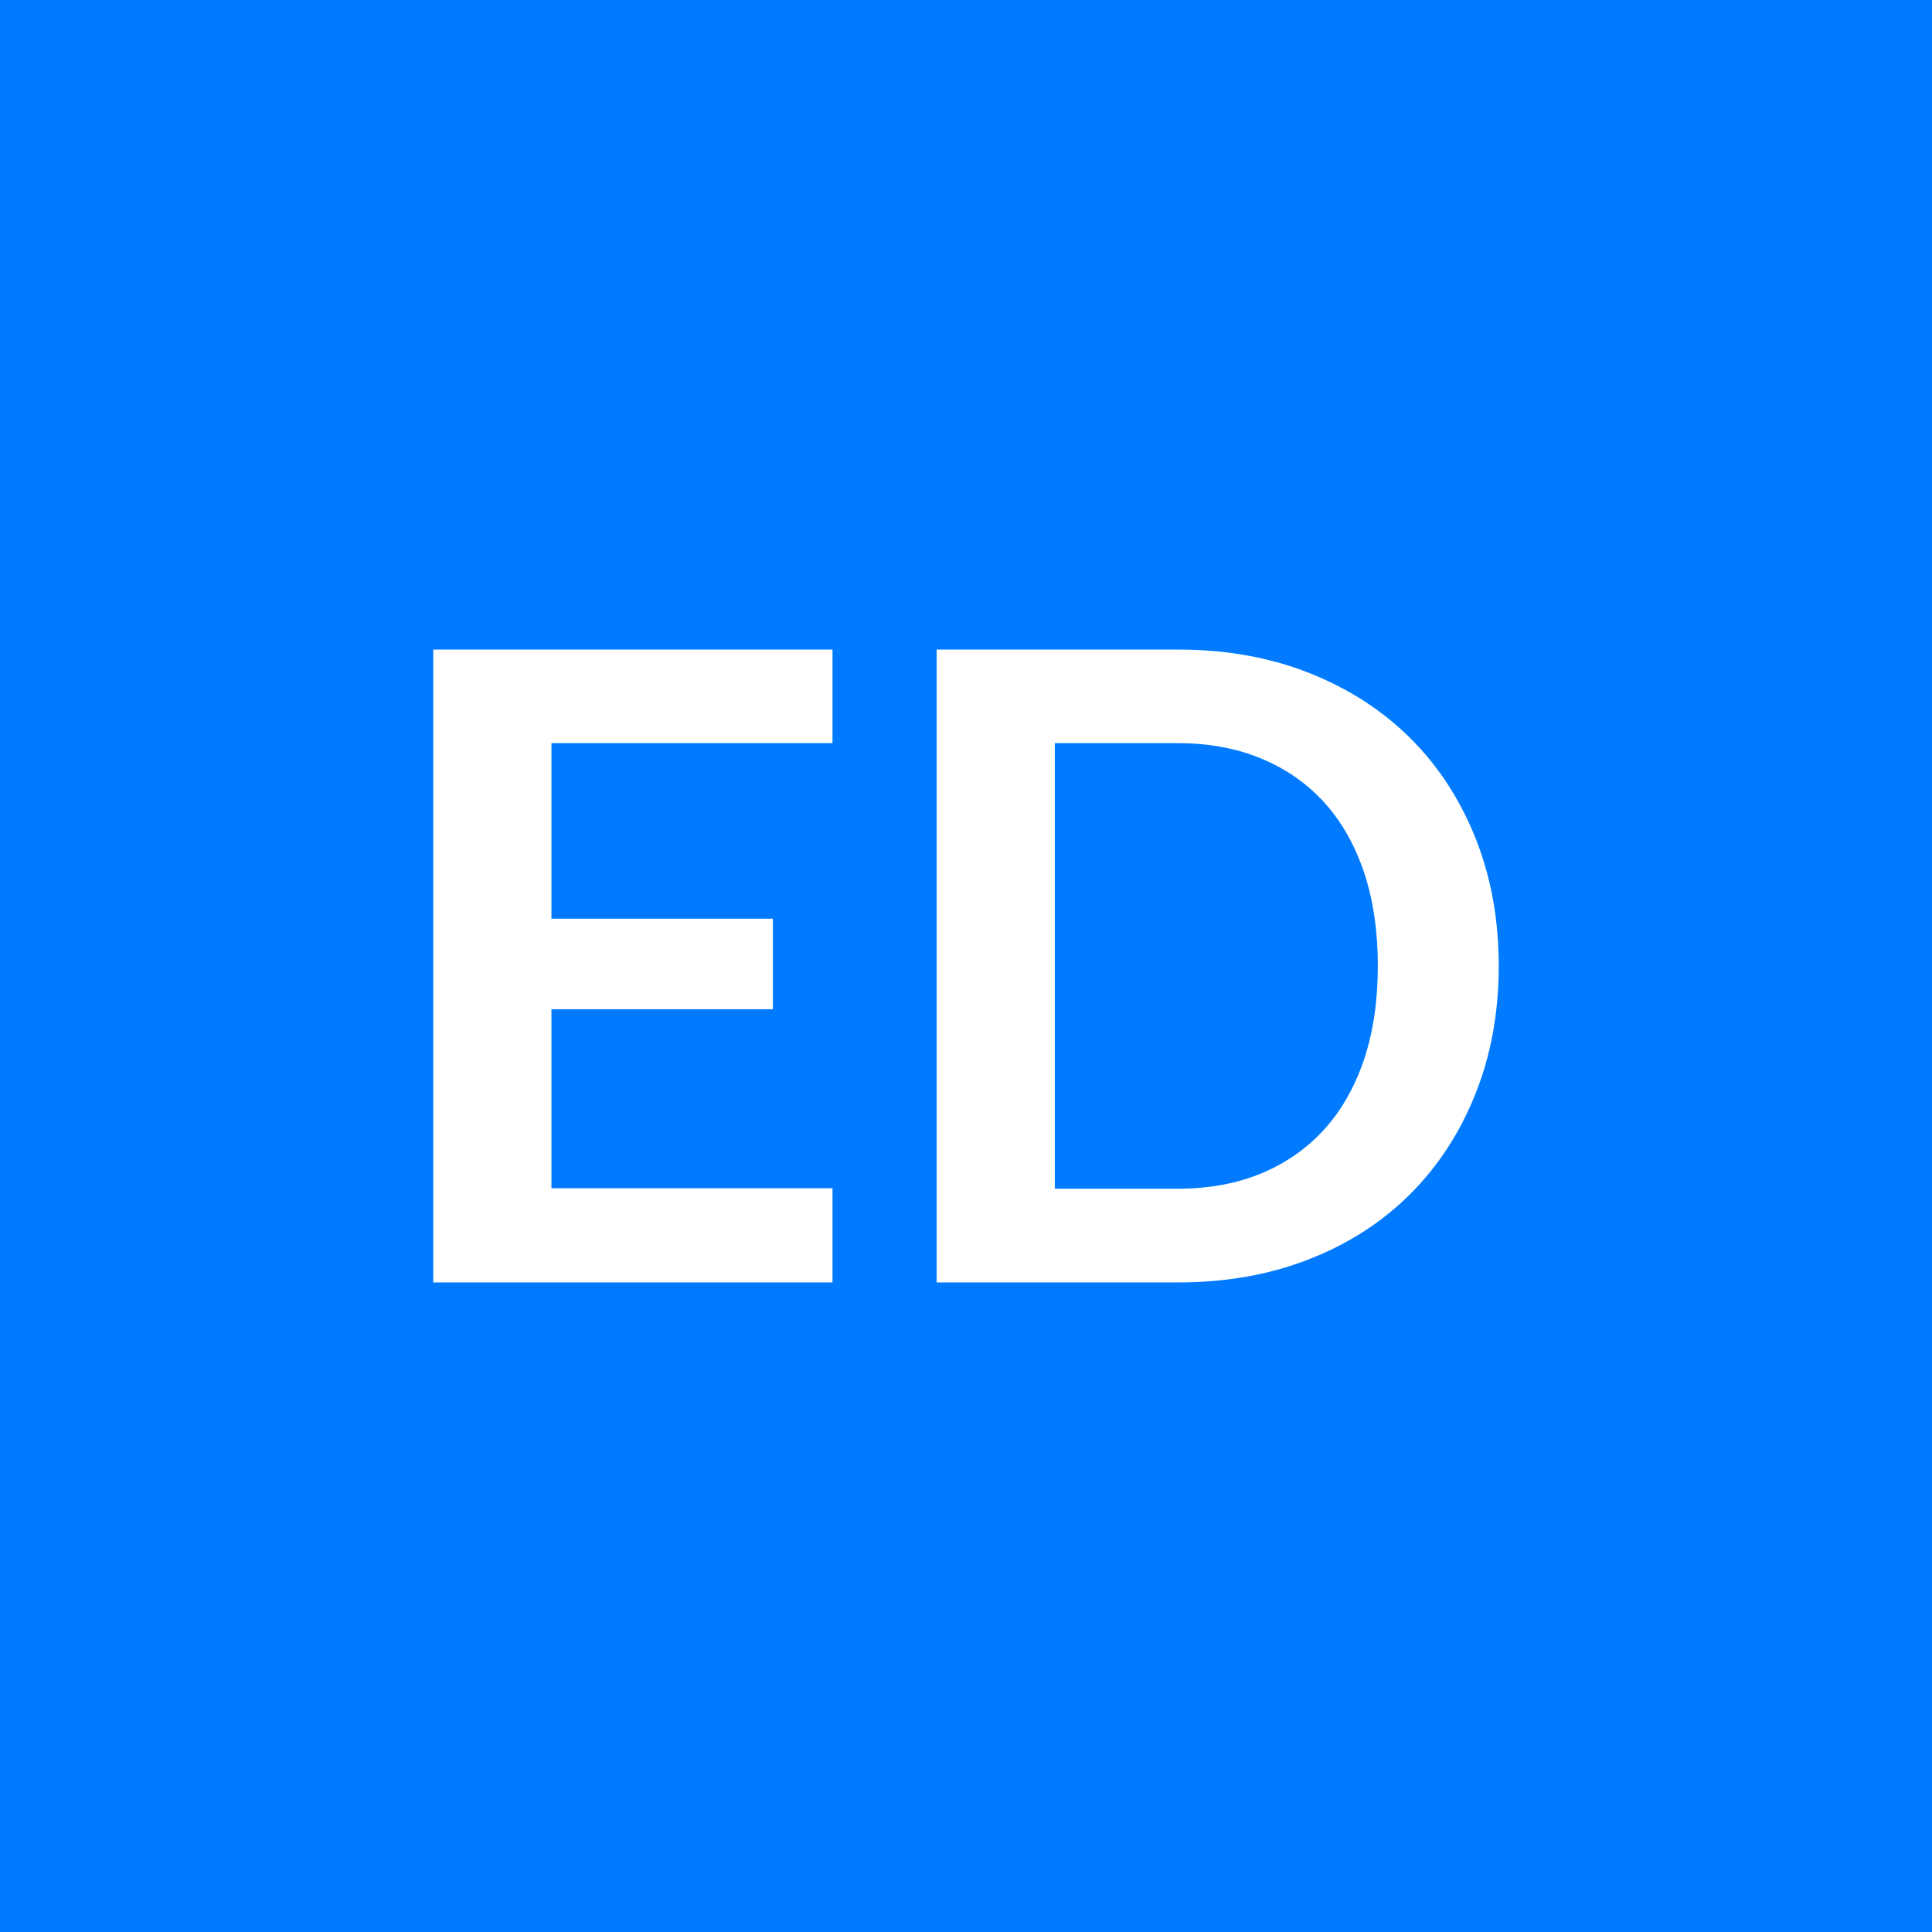 <svg xmlns="http://www.w3.org/2000/svg" width="128" height="128" viewBox="0 0 128 128"><rect width="100%" height="100%" fill="#007bff"/><path fill="#FFFFFF" d="M55.155 49.235h-18.62v11.63h14.67v6h-14.67v11.86h18.62v6.24h-26.45v-41.93h26.45zm44.14 14.76q0 4.61-1.54 8.47t-4.32 6.64q-2.79 2.79-6.7 4.32-3.92 1.54-8.7 1.54h-15.98v-41.93h15.98q4.78 0 8.7 1.55 3.91 1.55 6.7 4.32 2.78 2.77 4.32 6.62 1.54 3.86 1.54 8.47m-8.01 0q0-3.45-.91-6.19-.92-2.74-2.64-4.64-1.73-1.9-4.18-2.91-2.45-1.02-5.52-1.02h-8.15v29.52h8.15q3.07 0 5.52-1.01 2.45-1.02 4.18-2.92 1.72-1.9 2.64-4.64.91-2.74.91-6.19"/></svg>